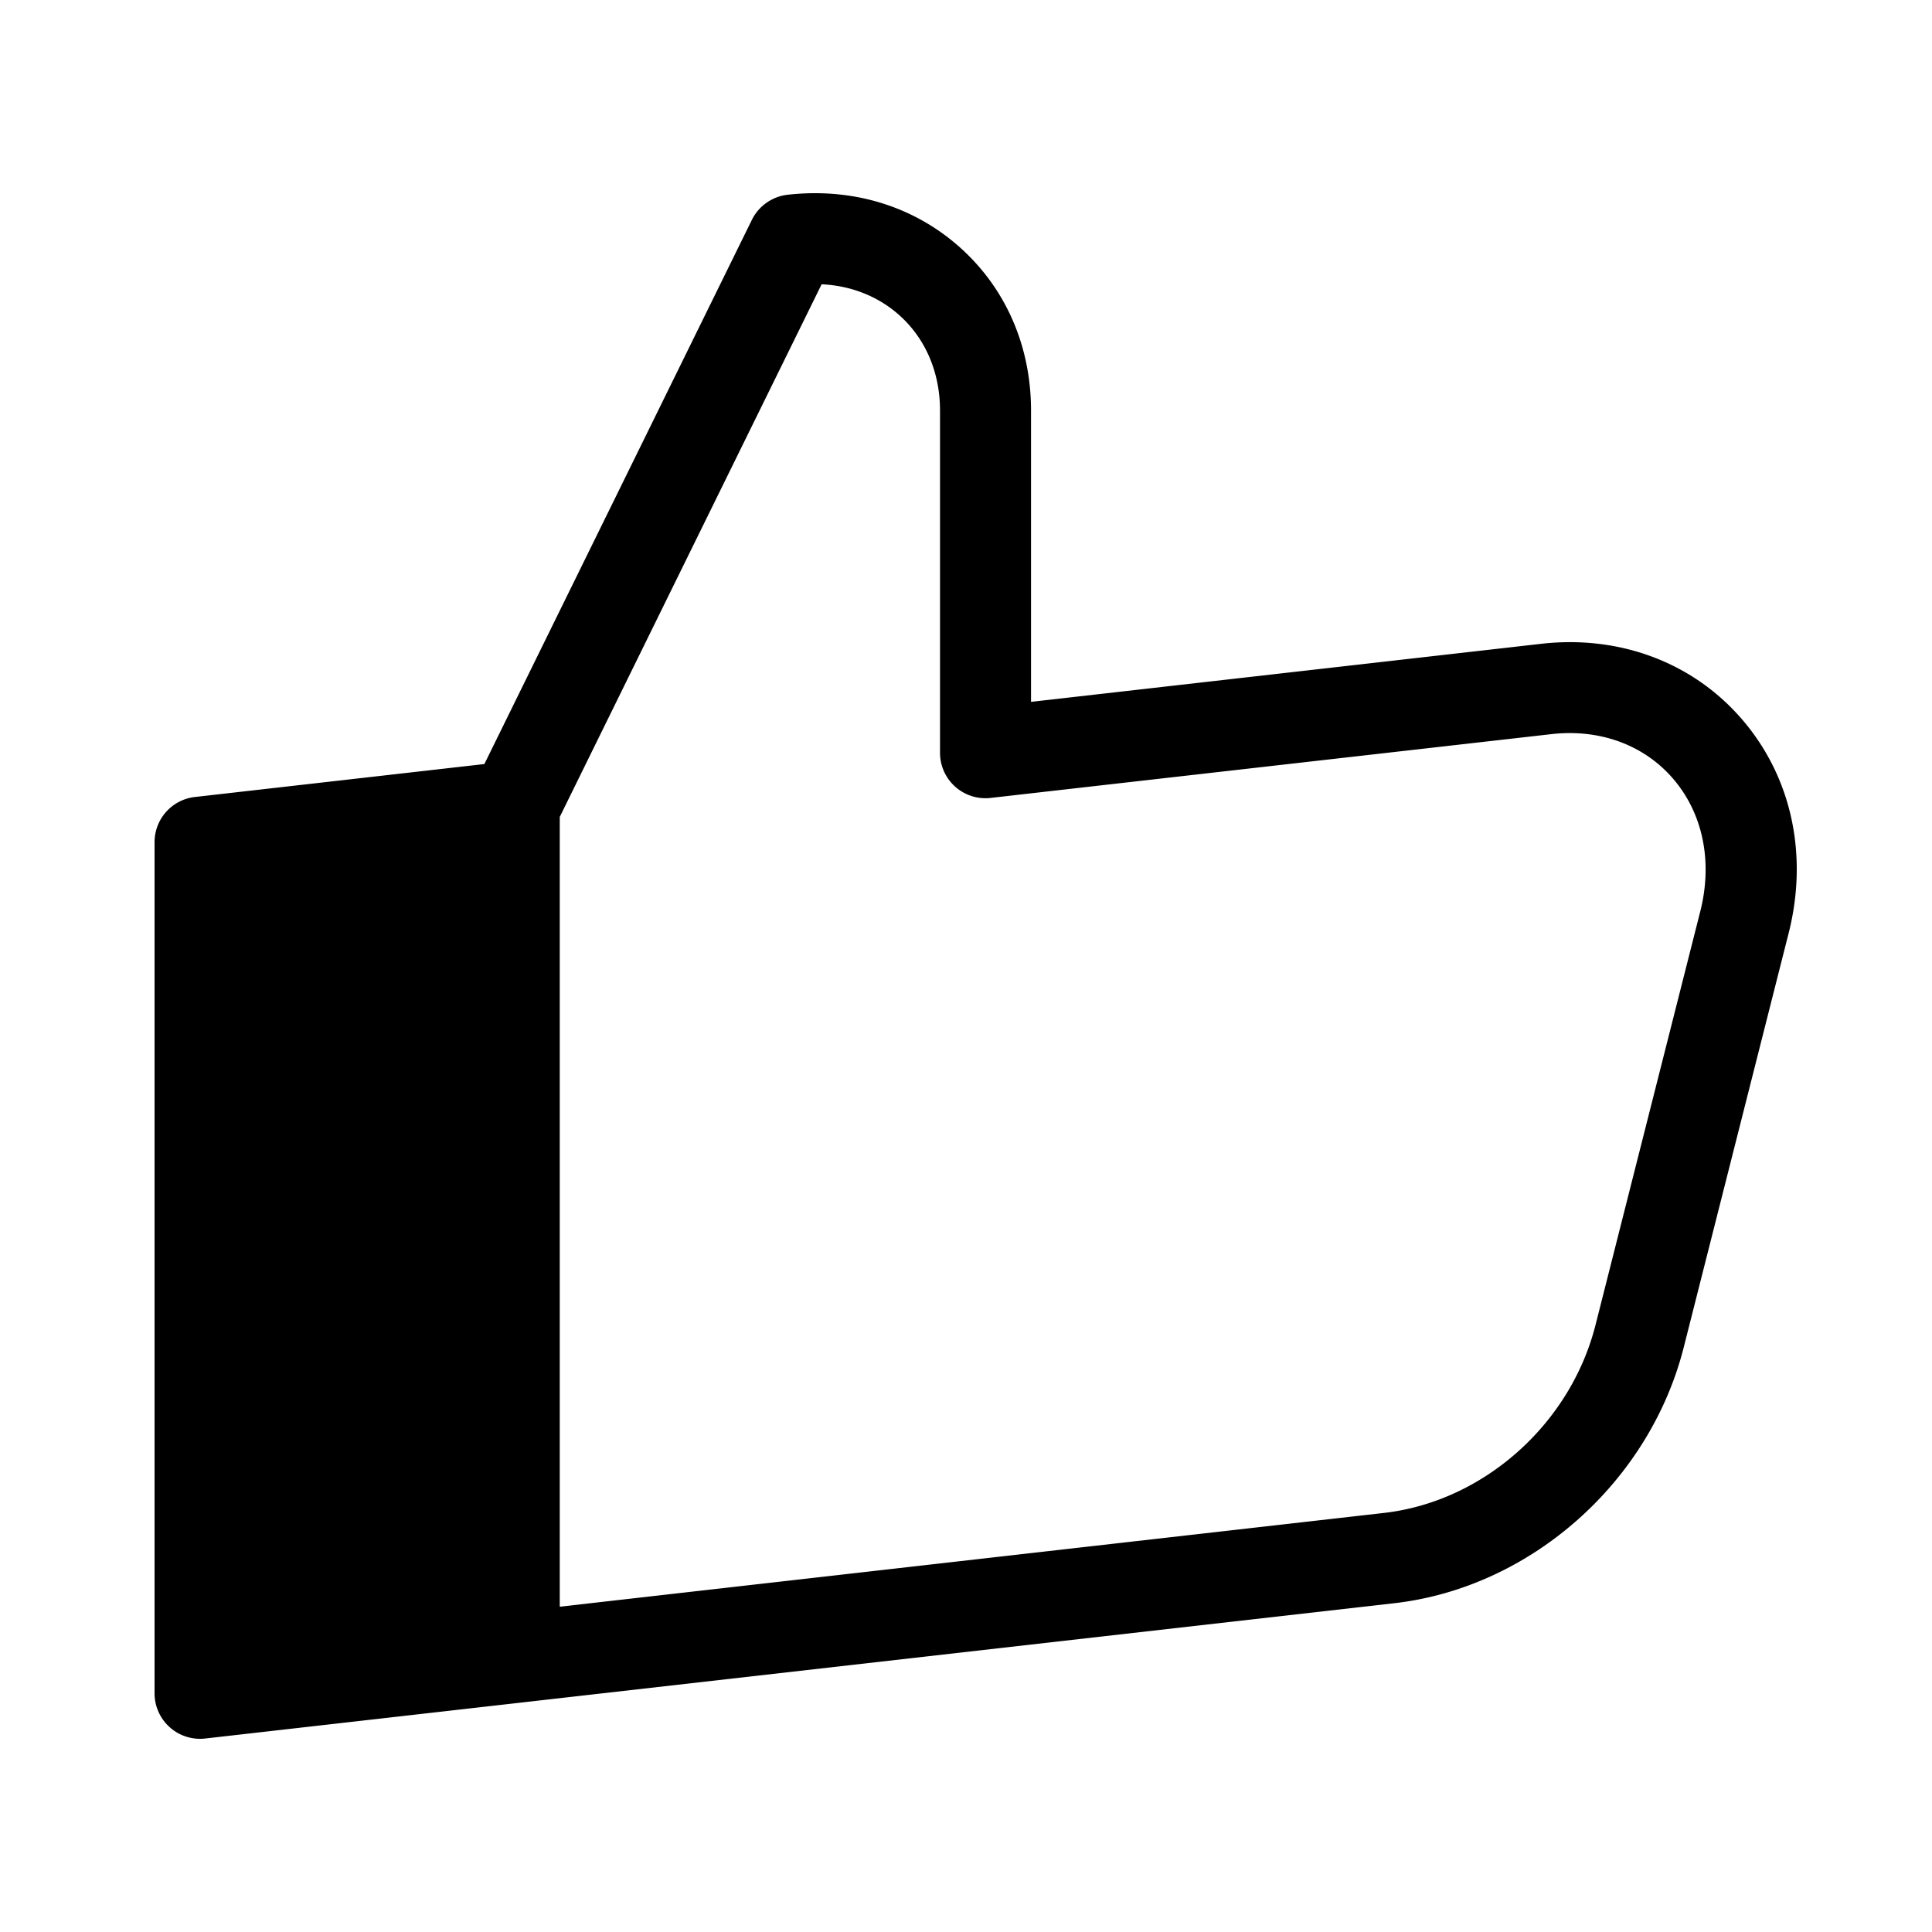 <svg xmlns="http://www.w3.org/2000/svg" width="100" height="100" fill="none"><path fill="#000" fill-rule="evenodd" d="M90.14 37.203c-2.536-2.927-6.324-4.338-10.367-3.88l-26.407 3.005v-15.08c0-3.33-1.308-6.329-3.686-8.448-2.394-2.135-5.552-3.097-8.915-2.72a2.361 2.361 0 0 0-1.849 1.302L25.071 39.547l-14.982 1.705A2.353 2.353 0 0 0 8 43.589v44.059a2.354 2.354 0 0 0 2.622 2.337l16.262-1.85 45.276-5.152c7.054-.802 13.219-6.251 14.991-13.25l5.394-21.295c1.085-4.127.209-8.221-2.404-11.235Zm-2.157 10.06L82.584 68.58c-1.303 5.143-5.808 9.145-10.957 9.73l-42.654 4.853V42.284l13.554-27.57c1.527.072 2.923.622 4.016 1.595 1.362 1.214 2.112 2.968 2.112 4.939v17.716a2.351 2.351 0 0 0 2.622 2.336l29.03-3.302c2.487-.281 4.767.55 6.272 2.285 1.58 1.821 2.093 4.358 1.404 6.98Z" clip-rule="evenodd"/></svg>